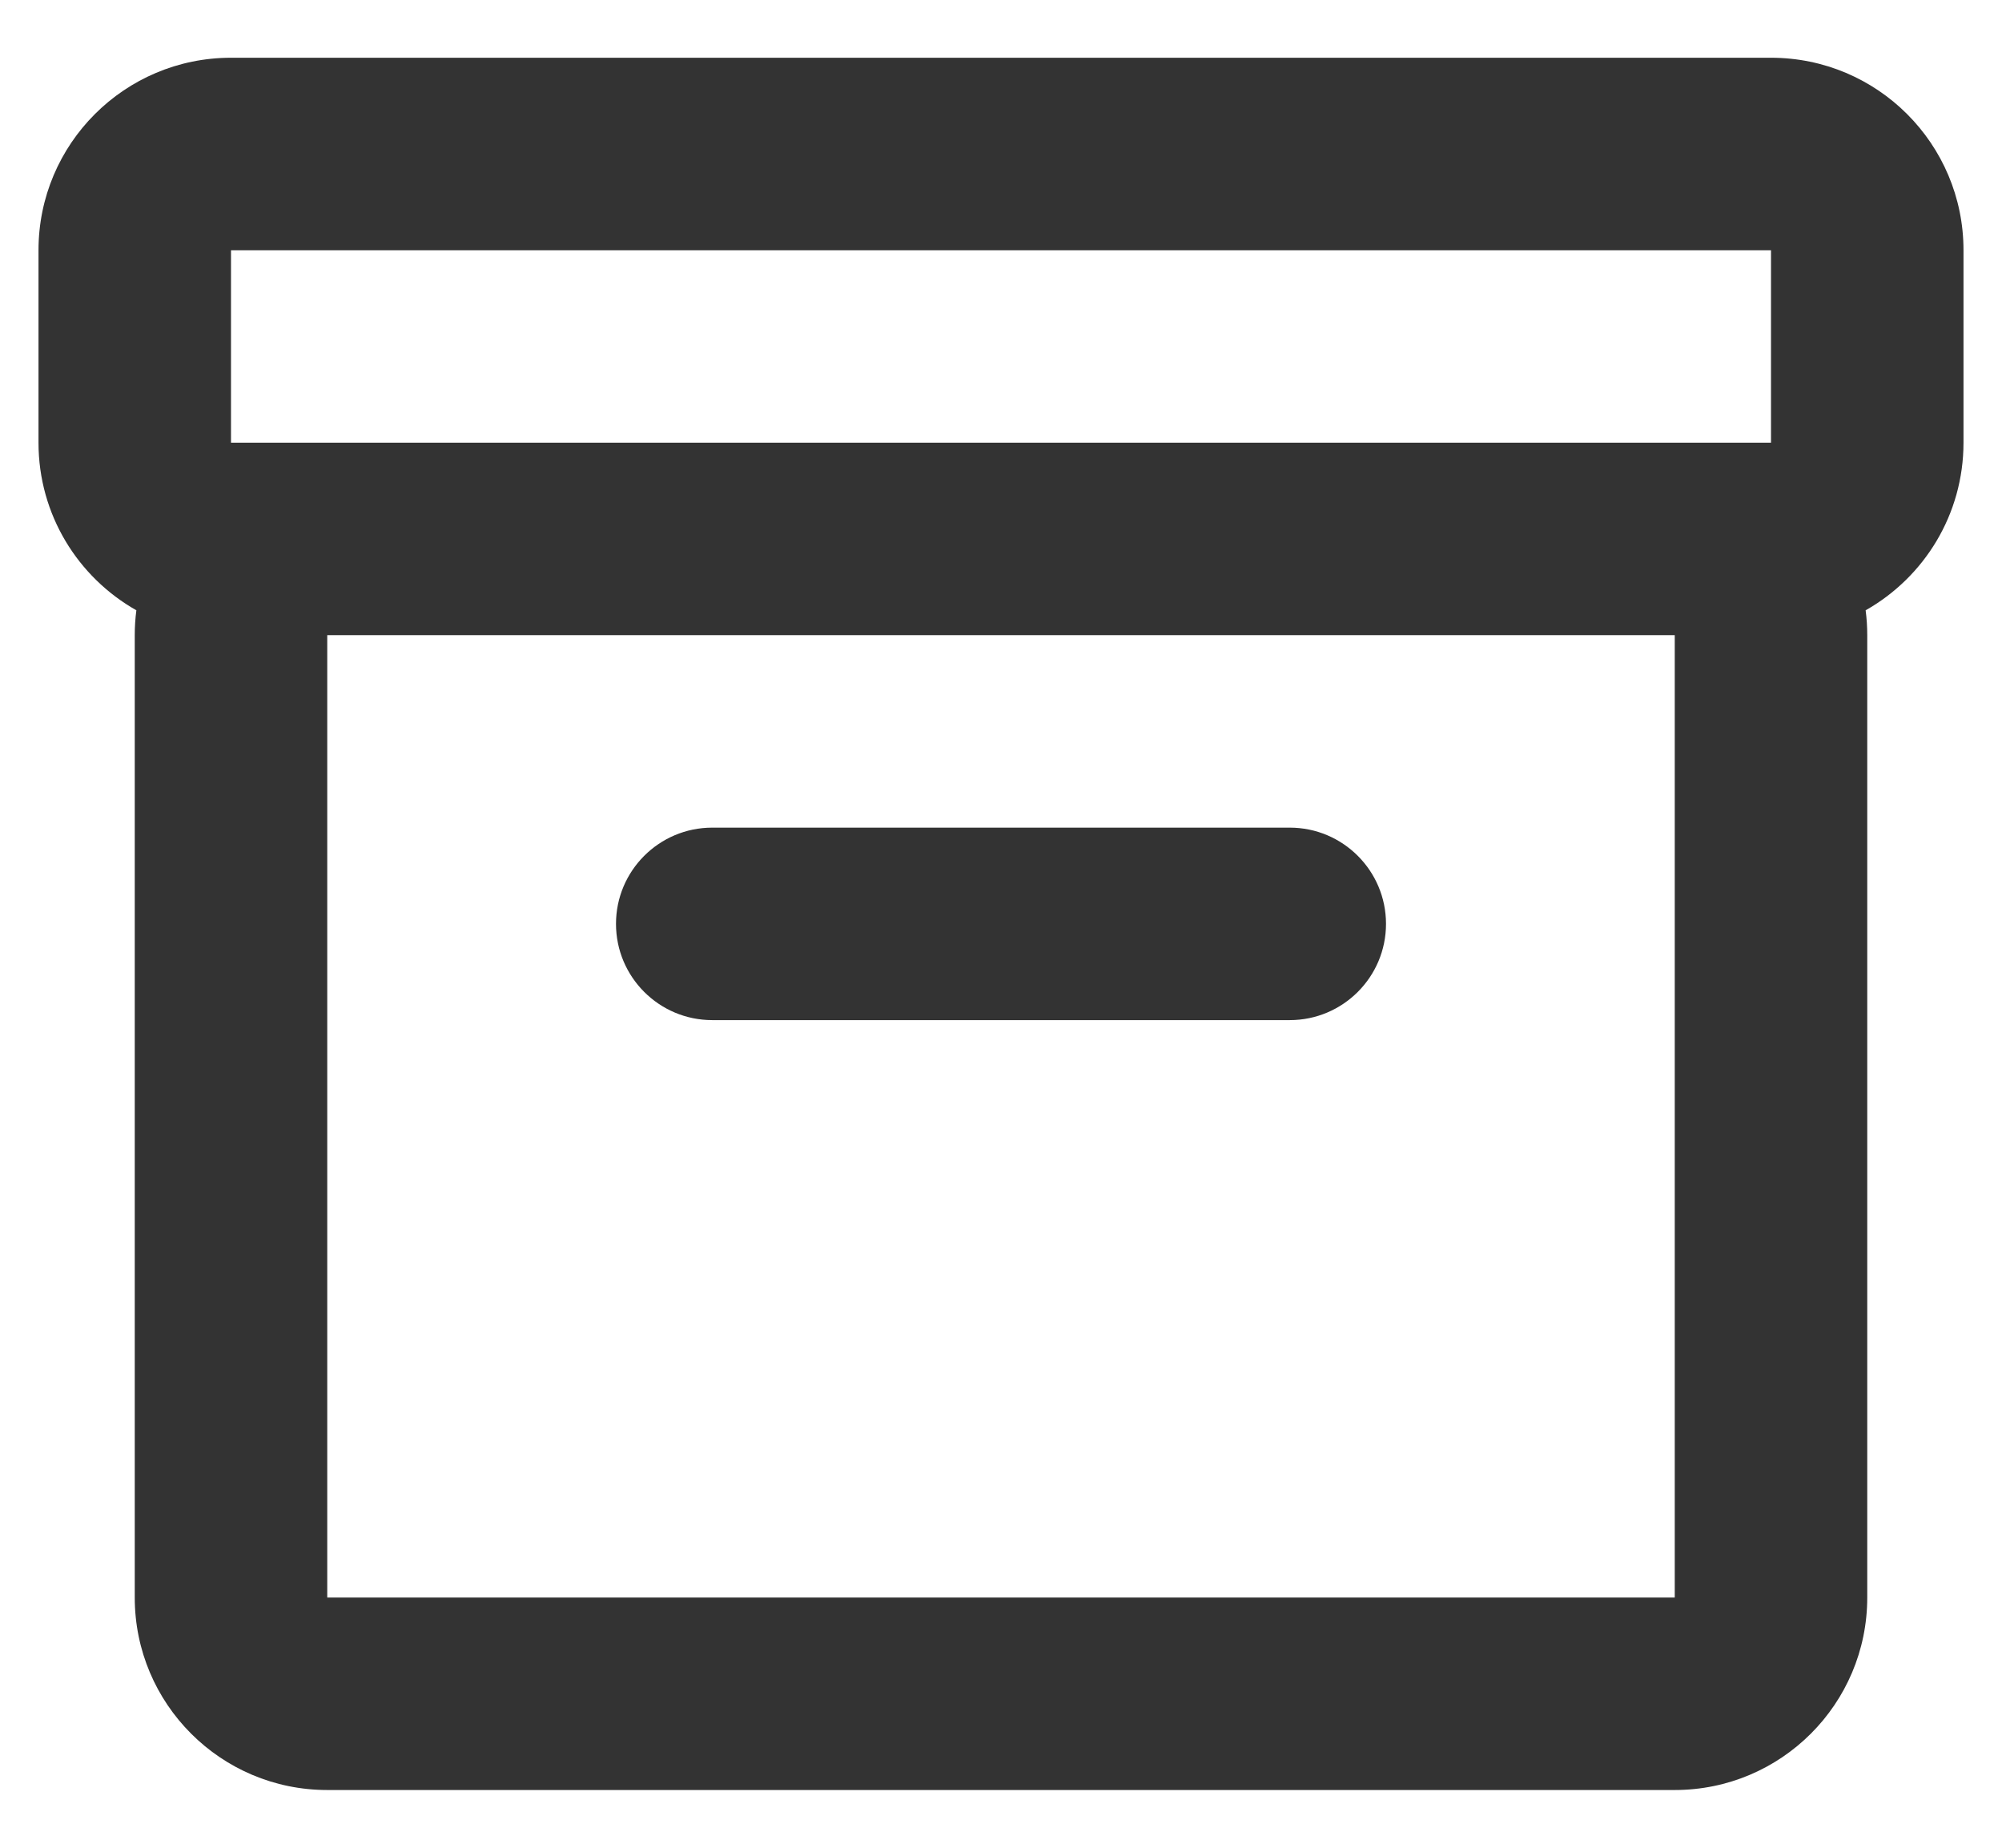 <svg width="26" height="24" viewBox="0 0 26 24" fill="none" xmlns="http://www.w3.org/2000/svg">
<path d="M0.5 3.25C0.5 1.869 1.619 0.75 3 0.75H23C24.381 0.75 25.5 1.869 25.5 3.25V5.75C25.5 6.684 24.988 7.498 24.229 7.927C24.243 8.033 24.25 8.141 24.25 8.25V20.75C24.25 22.131 23.131 23.25 21.75 23.25H4.25C2.869 23.25 1.75 22.131 1.75 20.75V8.25C1.75 8.141 1.757 8.033 1.771 7.927C1.012 7.498 0.5 6.684 0.5 5.75V3.25ZM23 5.75V3.25H3V5.75H23ZM4.25 8.25V20.75H21.75V8.25H4.25ZM8 12C8 11.31 8.56 10.75 9.25 10.75H16.75C17.44 10.75 18 11.31 18 12C18 12.69 17.44 13.25 16.75 13.25H9.25C8.56 13.25 8 12.69 8 12Z" fill="#333333"/>
</svg>
